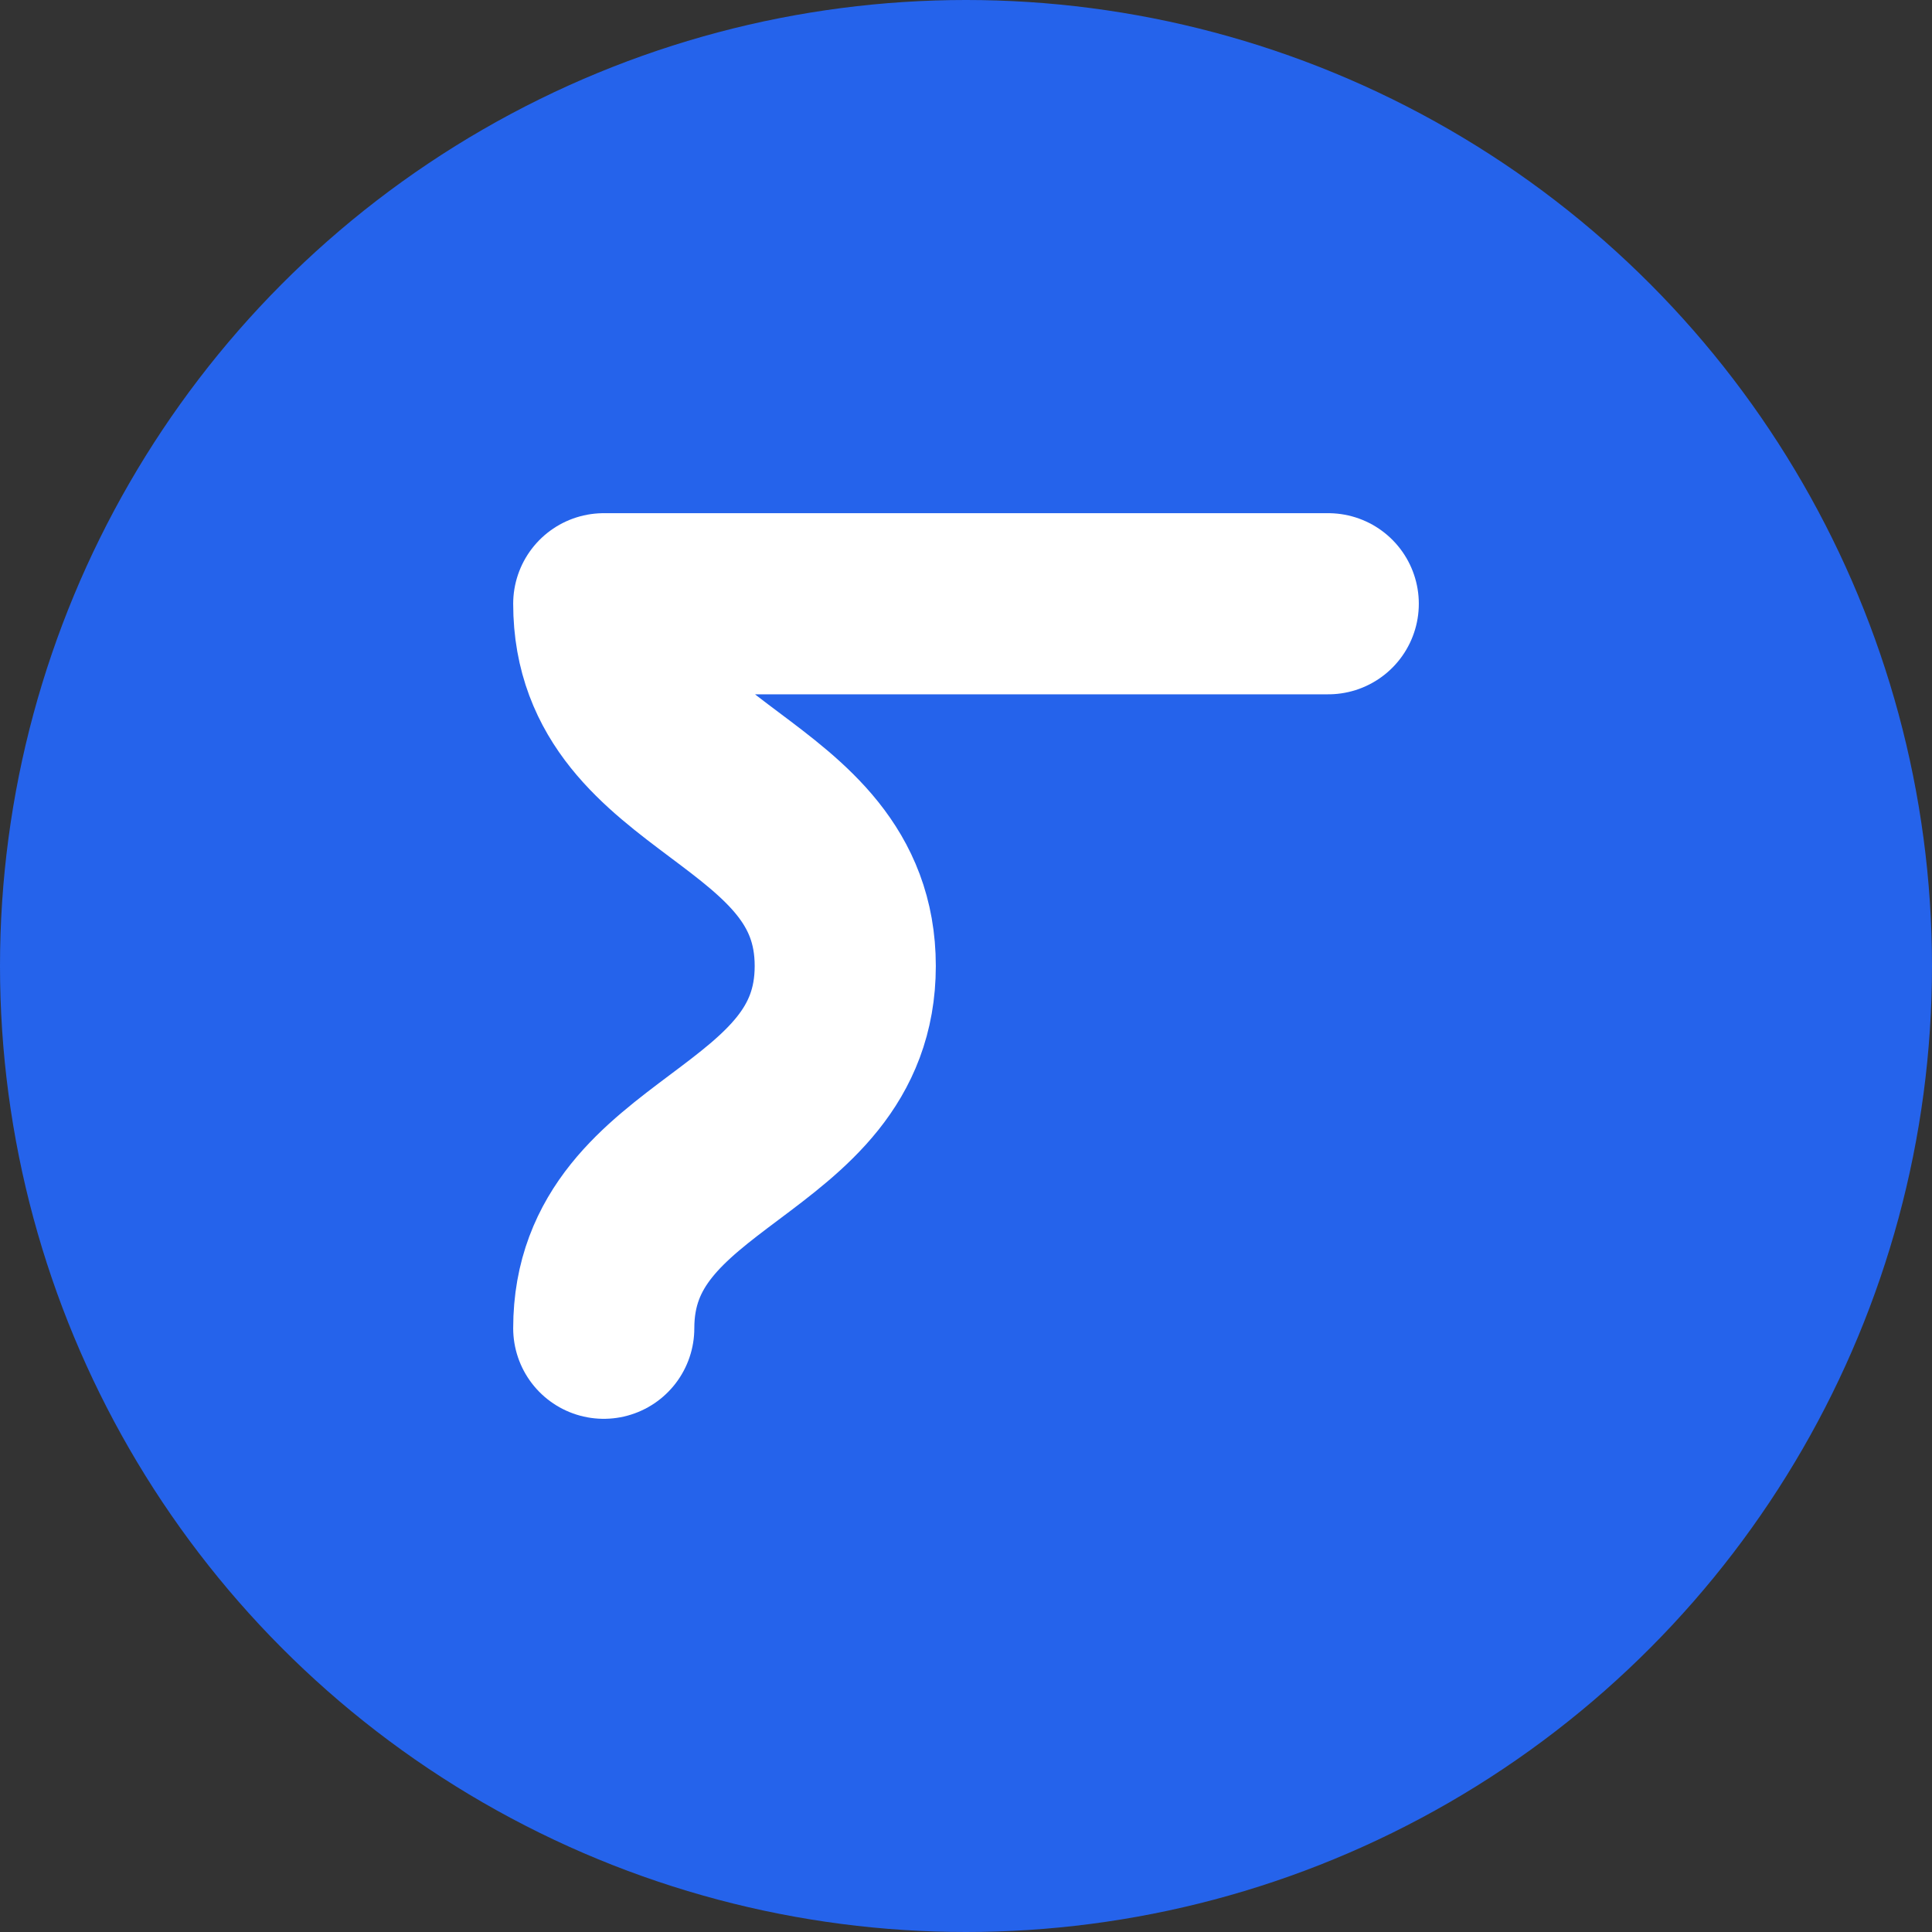 <svg width="32" height="32" viewBox="0 0 32 32" fill="none" xmlns="http://www.w3.org/2000/svg">
  <rect x="0" y="0" width="32" height="32" fill="#333333" stroke="none"/>
  <circle cx="16" cy="16" r="16" fill="#2563eb"/>
  <path d="M10 22C10 19 14 19 14 16C14 13 10 13 10 10H22" stroke="white" stroke-width="3" stroke-linecap="round" stroke-linejoin="round"/>
</svg> 